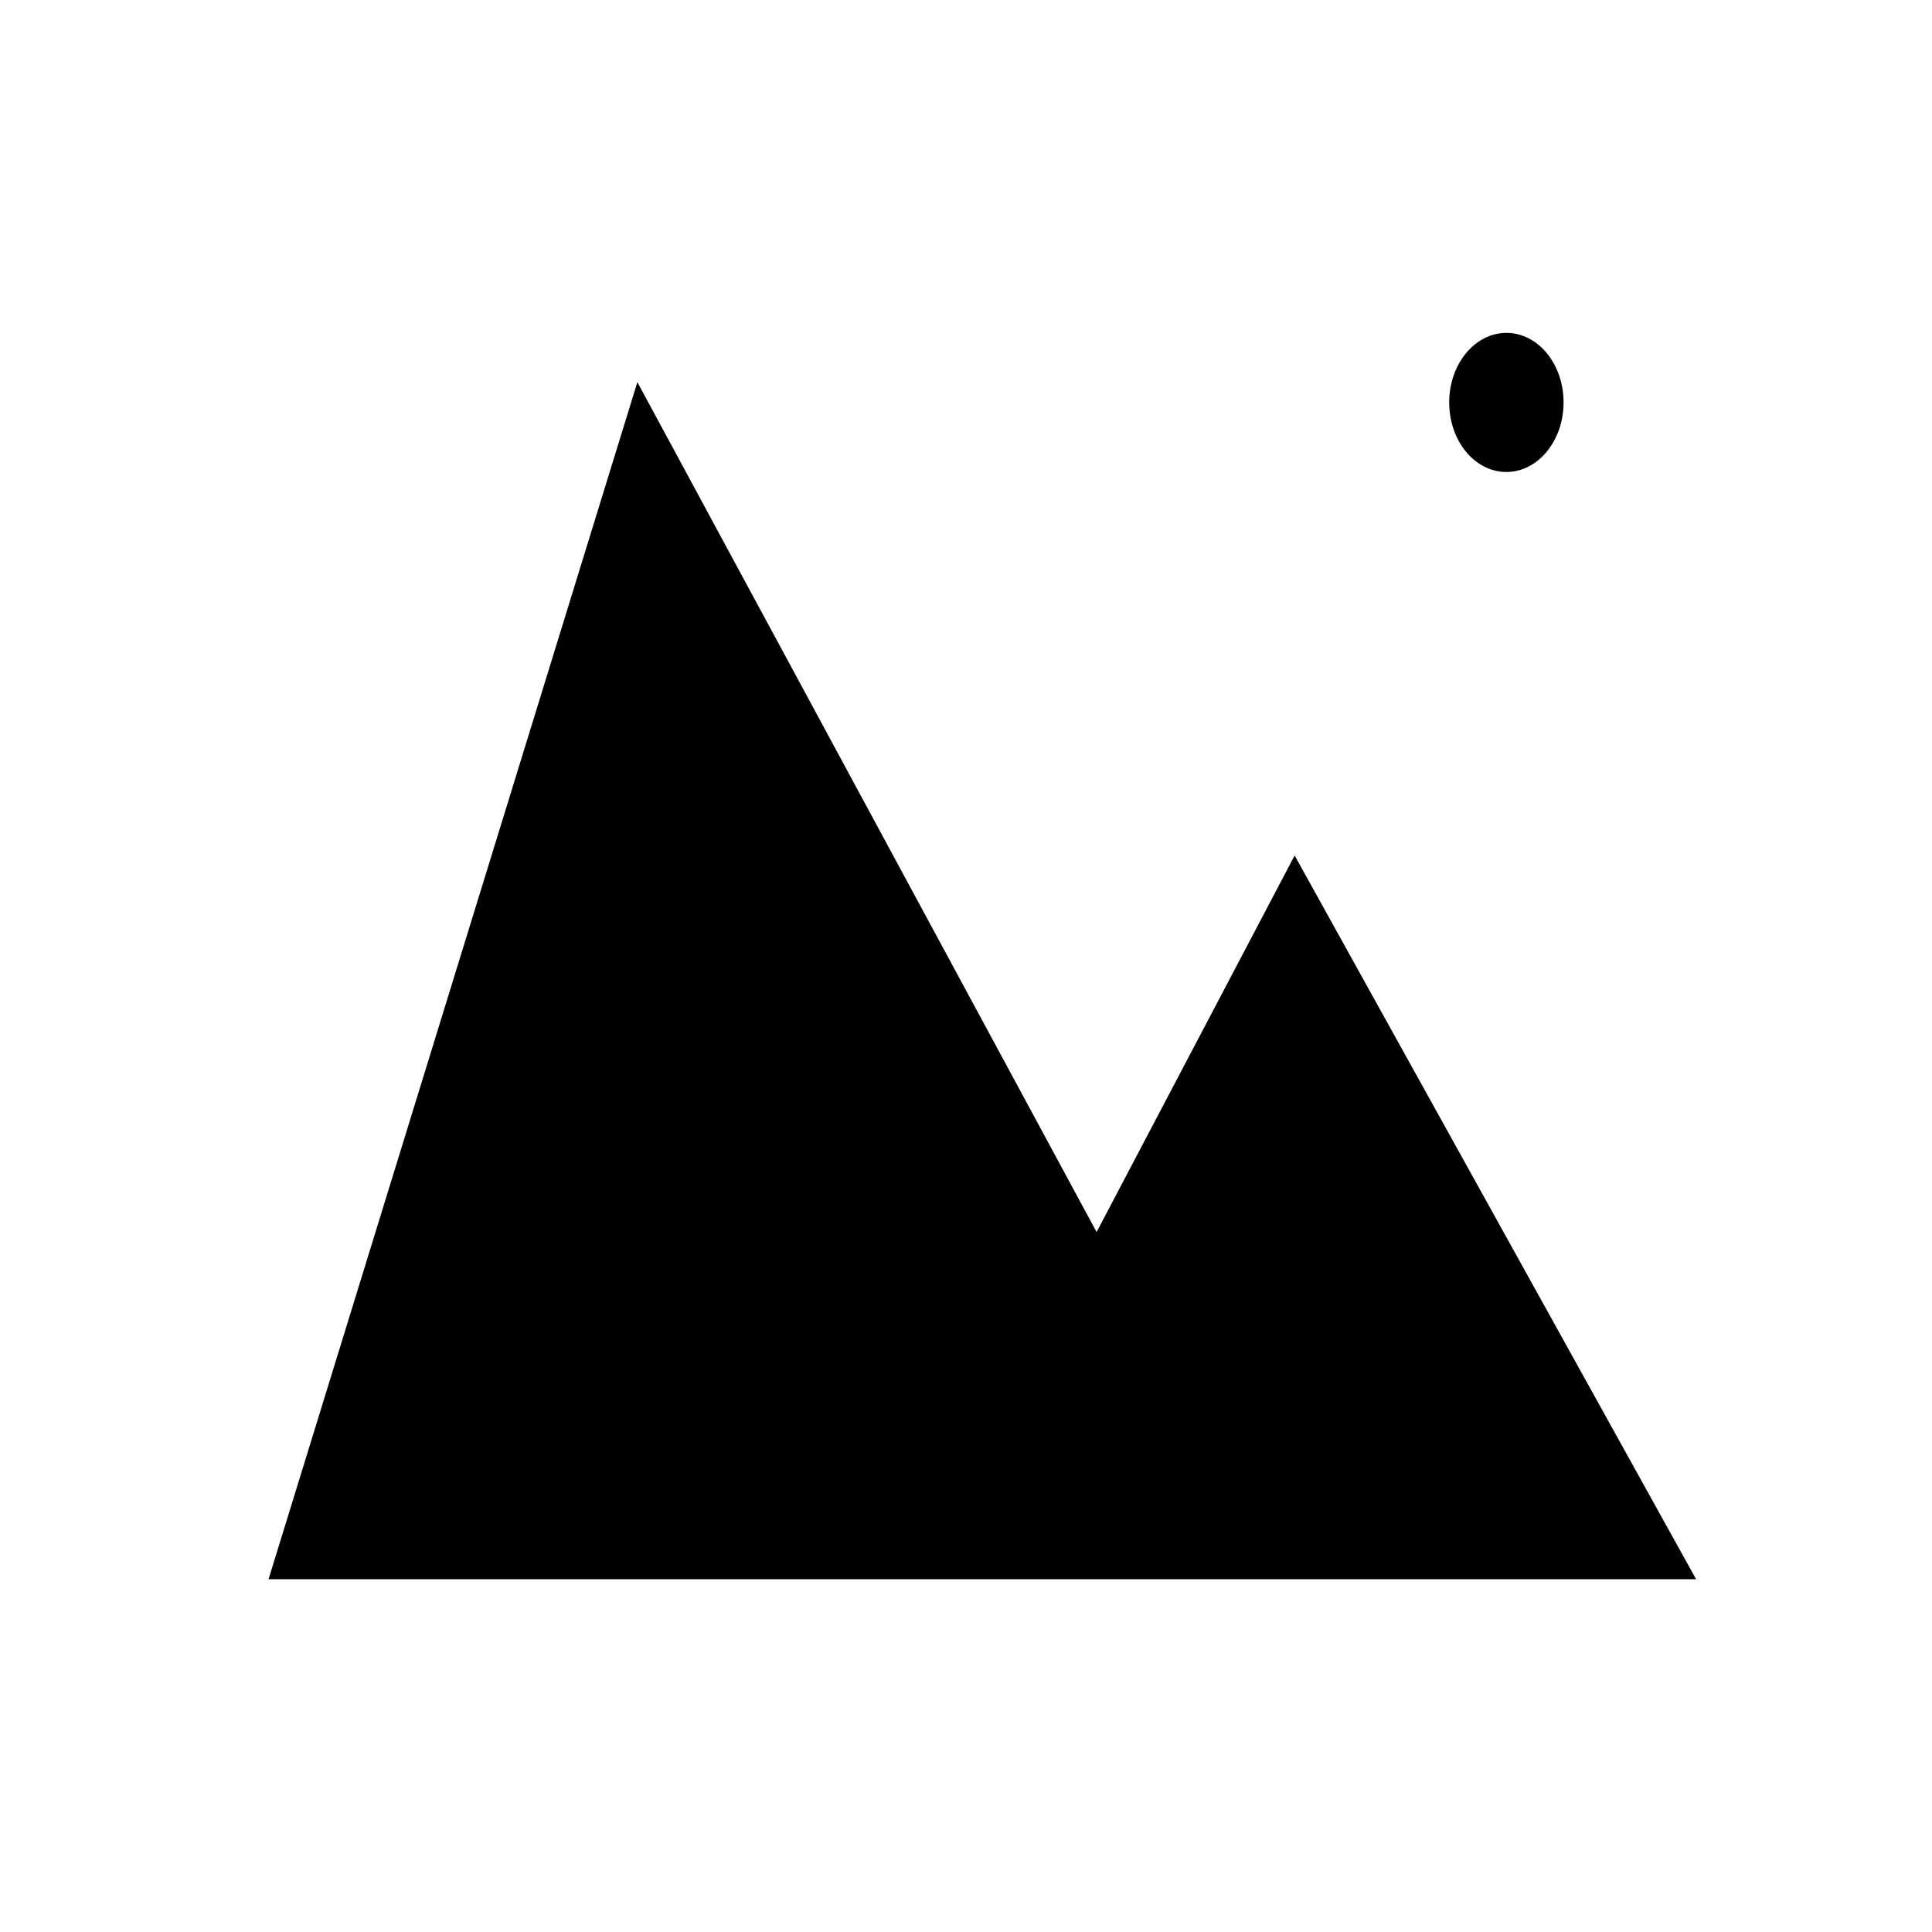 <?xml version="1.0" encoding="utf-8"?>
<!-- Svg Vector Icons : http://www.onlinewebfonts.com/icon -->
<!DOCTYPE svg PUBLIC "-//W3C//DTD SVG 1.1//EN" "http://www.w3.org/Graphics/SVG/1.1/DTD/svg11.dtd">
<svg version="1.1" xmlns="http://www.w3.org/2000/svg" xmlns:xlink="http://www.w3.org/1999/xlink" x="0px" y="0px" viewBox="0 0 1000 1000" enable-background="new 0 0 1000 1000" xml:space="preserve">
<g><path d="M670.1,442.8L567.6,637.7L329.9,197.8L139,817.4h738.9L670.1,442.8z M779.7,244.3c16.3,0,29.6-16.1,29.6-36s-13.2-36-29.6-36c-16.3,0-29.6,16.1-29.6,36S763.3,244.3,779.7,244.3z"/></g>
</svg>